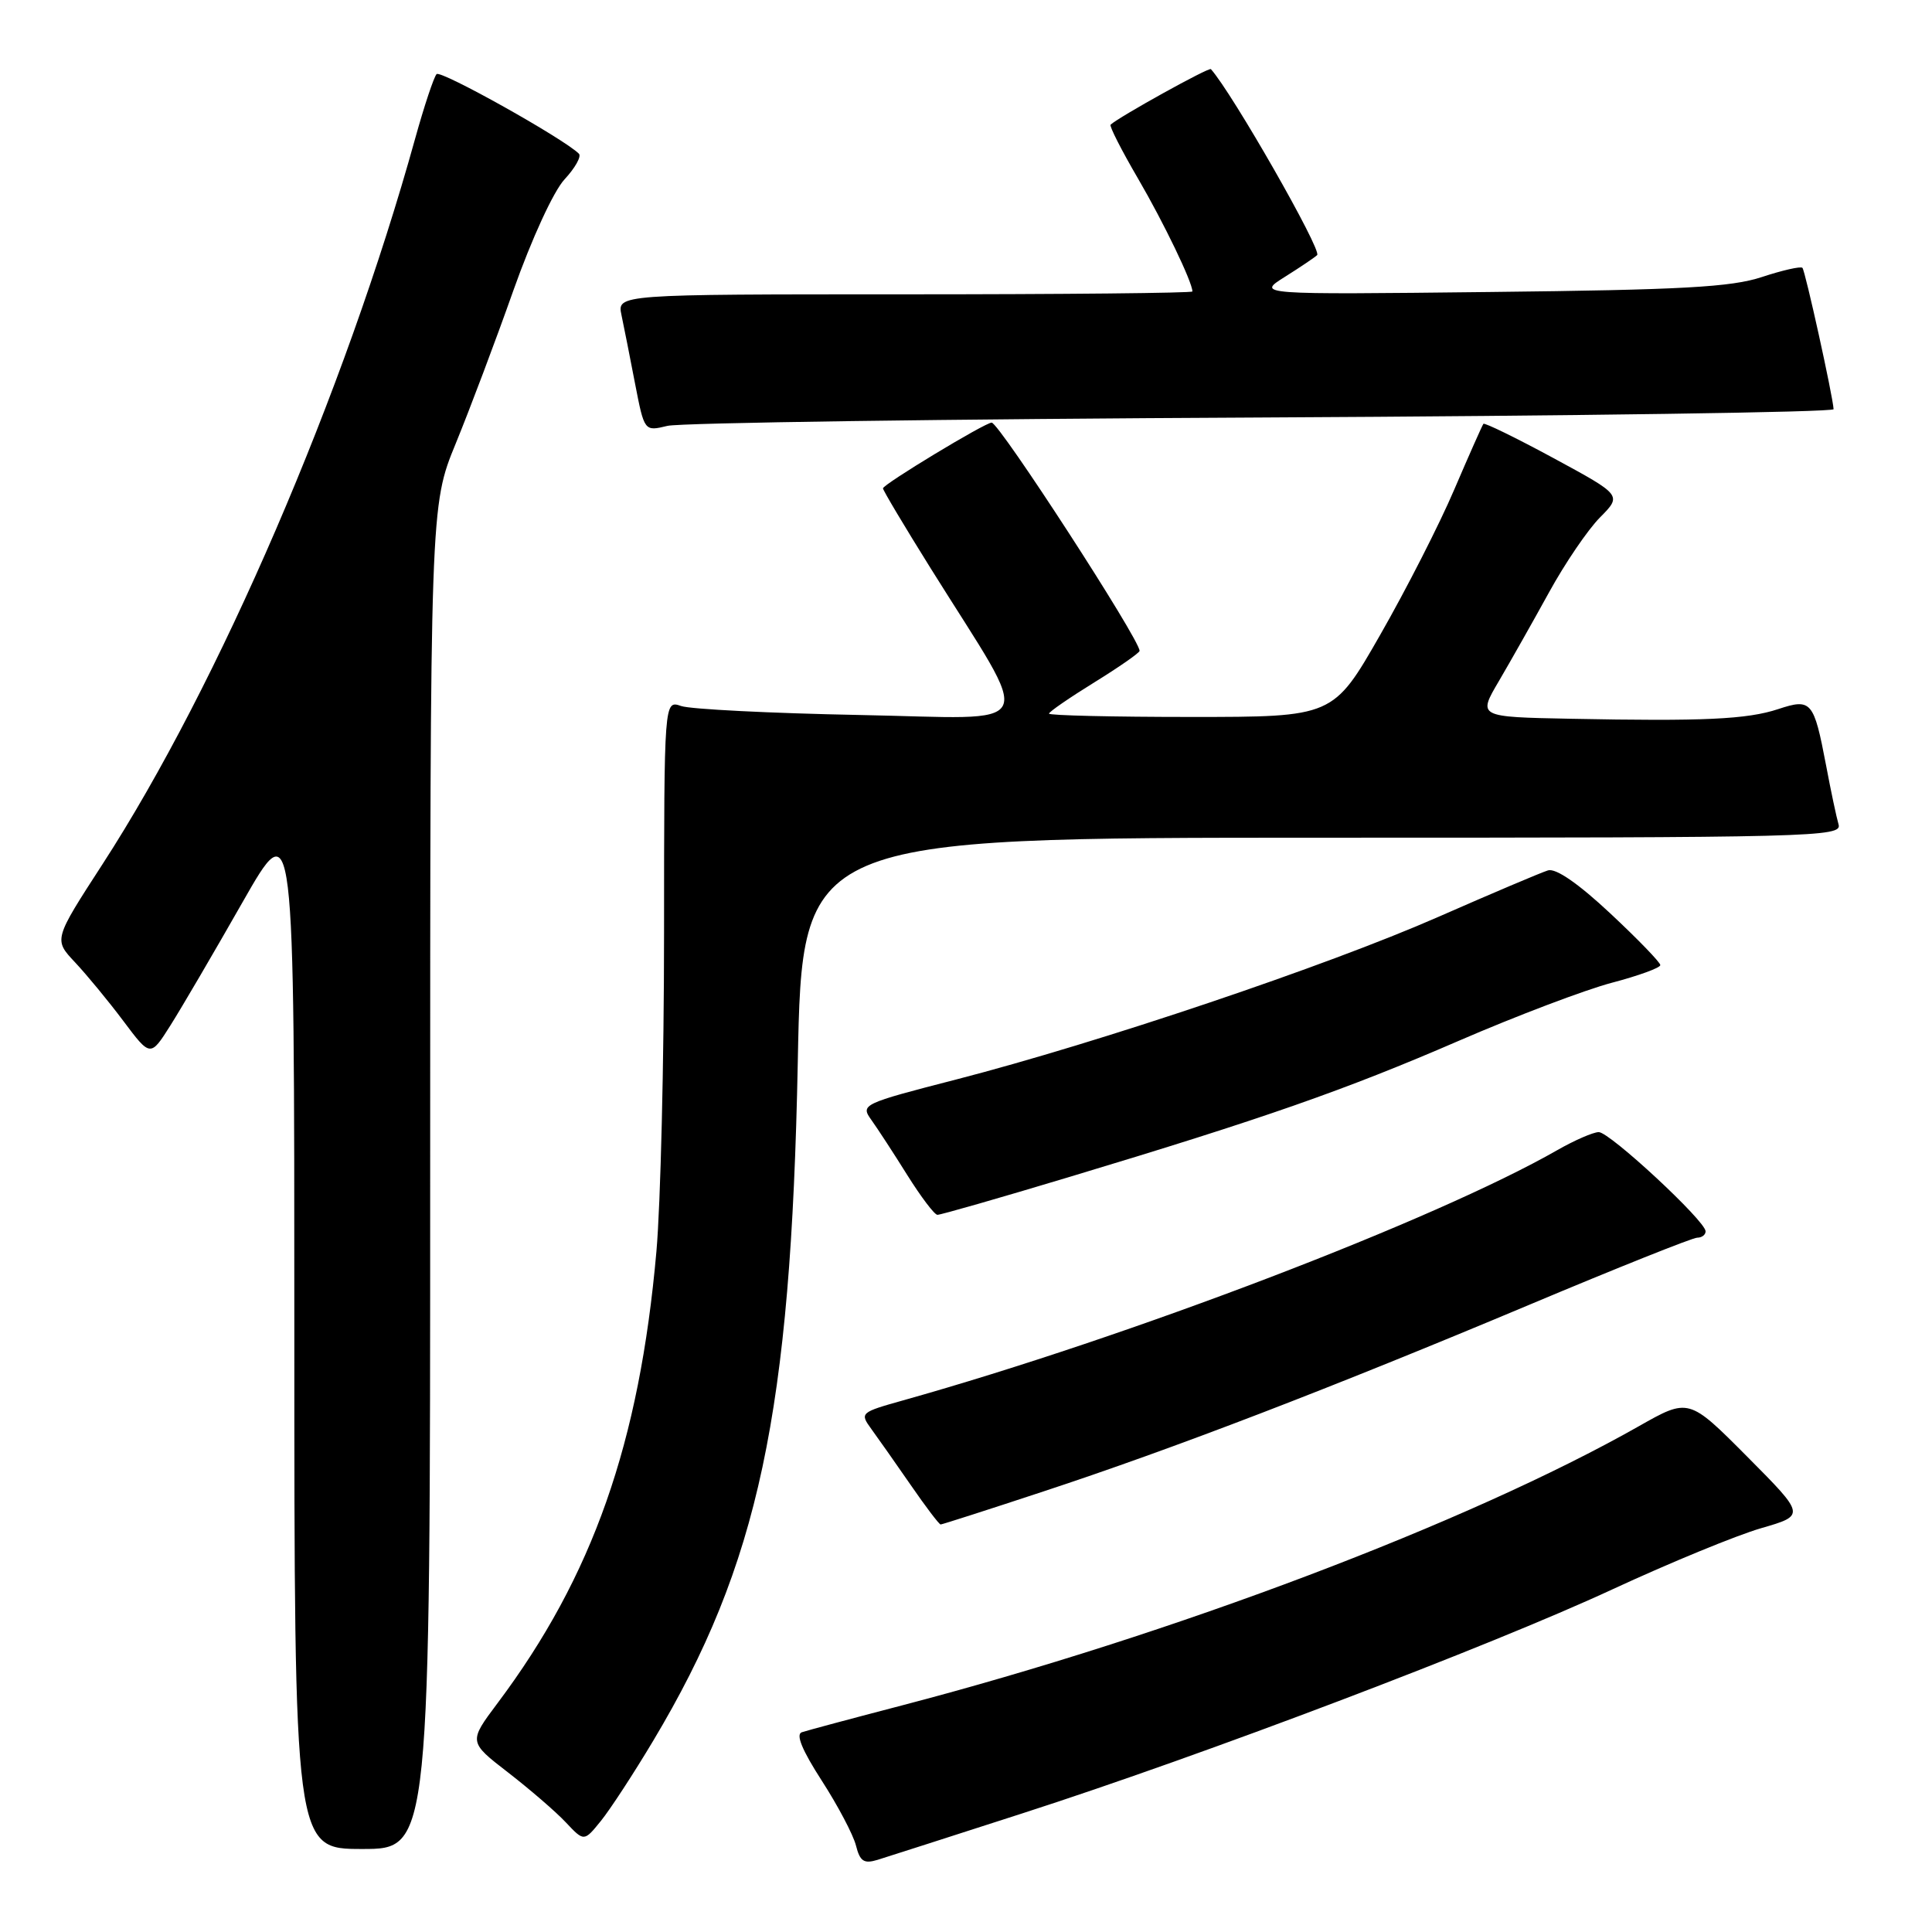 <?xml version="1.0" encoding="UTF-8" standalone="no"?>
<!DOCTYPE svg PUBLIC "-//W3C//DTD SVG 1.1//EN" "http://www.w3.org/Graphics/SVG/1.1/DTD/svg11.dtd" >
<svg xmlns="http://www.w3.org/2000/svg" xmlns:xlink="http://www.w3.org/1999/xlink" version="1.1" viewBox="0 0 256 256">
 <g >
 <path fill="currentColor"
d=" M 135.50 240.27 C 159.43 232.56 197.30 218.18 213.65 210.60 C 221.27 207.07 230.14 203.42 233.37 202.49 C 239.24 200.79 239.24 200.79 231.51 193.01 C 223.77 185.23 223.77 185.23 217.14 188.99 C 194.64 201.74 155.46 216.58 119.50 225.98 C 112.90 227.70 106.94 229.30 106.25 229.53 C 105.41 229.80 106.29 231.92 108.89 235.95 C 111.02 239.25 113.06 243.12 113.42 244.54 C 113.95 246.64 114.47 246.99 116.28 246.44 C 117.50 246.06 126.15 243.29 135.50 240.27 Z  M 57.00 156.01 C 57.00 67.02 57.00 67.02 60.39 58.76 C 62.25 54.22 65.69 45.10 68.02 38.50 C 70.46 31.62 73.35 25.33 74.81 23.76 C 76.21 22.25 77.06 20.73 76.71 20.37 C 74.72 18.38 58.40 9.25 57.85 9.82 C 57.49 10.20 56.21 14.04 55.01 18.36 C 45.70 51.95 28.97 90.77 13.59 114.50 C 7.11 124.50 7.11 124.50 9.93 127.50 C 11.48 129.15 14.37 132.65 16.34 135.28 C 19.93 140.07 19.93 140.07 22.59 135.86 C 24.05 133.55 28.34 126.22 32.12 119.58 C 39.00 107.50 39.00 107.50 39.00 176.25 C 39.00 245.00 39.00 245.00 48.00 245.00 C 57.00 245.00 57.00 245.00 57.00 156.01 Z  M 86.56 230.65 C 100.53 207.28 104.80 187.26 105.71 140.75 C 106.29 111.00 106.29 111.00 175.21 111.00 C 240.38 111.00 244.11 110.90 243.62 109.25 C 243.34 108.29 242.59 104.75 241.96 101.39 C 240.34 92.89 240.01 92.51 235.62 93.96 C 231.51 95.32 225.71 95.59 208.15 95.24 C 195.81 95.00 195.81 95.00 198.61 90.25 C 200.14 87.64 203.13 82.35 205.25 78.50 C 207.36 74.65 210.40 70.18 212.01 68.56 C 214.92 65.62 214.92 65.62 205.88 60.72 C 200.91 58.03 196.71 55.98 196.56 56.16 C 196.41 56.35 194.67 60.26 192.70 64.86 C 190.74 69.46 186.32 78.12 182.89 84.11 C 176.66 95.00 176.66 95.00 157.83 95.00 C 147.47 95.00 139.00 94.80 139.00 94.56 C 139.00 94.32 141.70 92.46 145.00 90.42 C 148.30 88.38 151.00 86.50 151.00 86.24 C 151.00 84.70 132.39 56.00 131.40 56.00 C 130.52 56.00 117.00 64.18 117.00 64.71 C 117.00 64.97 119.85 69.75 123.34 75.34 C 137.12 97.40 138.19 95.20 113.89 94.74 C 102.12 94.51 91.49 93.98 90.25 93.55 C 88.00 92.77 88.00 92.77 87.99 123.63 C 87.99 140.61 87.53 159.59 86.98 165.81 C 84.73 191.24 78.54 208.85 65.94 225.66 C 62.08 230.81 62.08 230.81 67.32 234.86 C 70.20 237.09 73.65 240.06 74.98 241.48 C 77.39 244.04 77.39 244.04 79.63 241.27 C 80.86 239.75 83.98 234.97 86.56 230.65 Z  M 138.24 197.63 C 155.47 191.96 176.39 183.92 202.64 172.89 C 214.27 168.00 224.28 164.00 224.89 164.00 C 225.50 164.00 226.00 163.62 226.00 163.16 C 226.00 161.79 213.29 150.00 211.84 150.01 C 211.10 150.02 208.62 151.10 206.33 152.41 C 190.18 161.64 149.80 177.09 119.69 185.55 C 113.99 187.15 113.91 187.22 115.45 189.34 C 116.32 190.53 118.66 193.86 120.66 196.75 C 122.65 199.64 124.44 202.00 124.64 202.00 C 124.83 202.00 130.95 200.04 138.24 197.63 Z  M 141.71 155.95 C 167.49 148.19 178.22 144.44 193.30 137.91 C 200.92 134.61 210.05 131.15 213.58 130.22 C 217.11 129.29 220.00 128.24 220.00 127.88 C 220.00 127.52 217.02 124.44 213.37 121.03 C 209.16 117.09 206.16 115.01 205.12 115.33 C 204.23 115.60 197.65 118.39 190.50 121.53 C 175.76 128.00 145.70 138.13 126.73 143.03 C 114.20 146.26 114.00 146.36 115.47 148.41 C 116.29 149.56 118.44 152.85 120.23 155.72 C 122.03 158.59 123.82 160.96 124.21 160.97 C 124.60 160.99 132.48 158.73 141.71 155.95 Z  M 167.25 55.32 C 208.91 55.11 242.98 54.62 242.96 54.22 C 242.86 52.46 239.20 35.87 238.83 35.49 C 238.60 35.26 236.18 35.81 233.45 36.71 C 229.40 38.05 222.85 38.41 197.50 38.69 C 166.50 39.04 166.50 39.04 170.26 36.68 C 172.33 35.38 174.25 34.08 174.53 33.80 C 175.18 33.15 163.30 12.35 160.45 9.16 C 160.20 8.87 148.25 15.50 147.16 16.52 C 146.97 16.70 148.61 19.92 150.80 23.67 C 154.22 29.54 158.00 37.39 158.00 38.62 C 158.00 38.83 140.85 39.00 119.88 39.00 C 81.77 39.00 81.77 39.00 82.35 41.75 C 82.67 43.26 83.48 47.35 84.15 50.84 C 85.38 57.17 85.38 57.17 88.44 56.43 C 90.12 56.02 125.59 55.52 167.25 55.32 Z "/>
</g>
</svg>